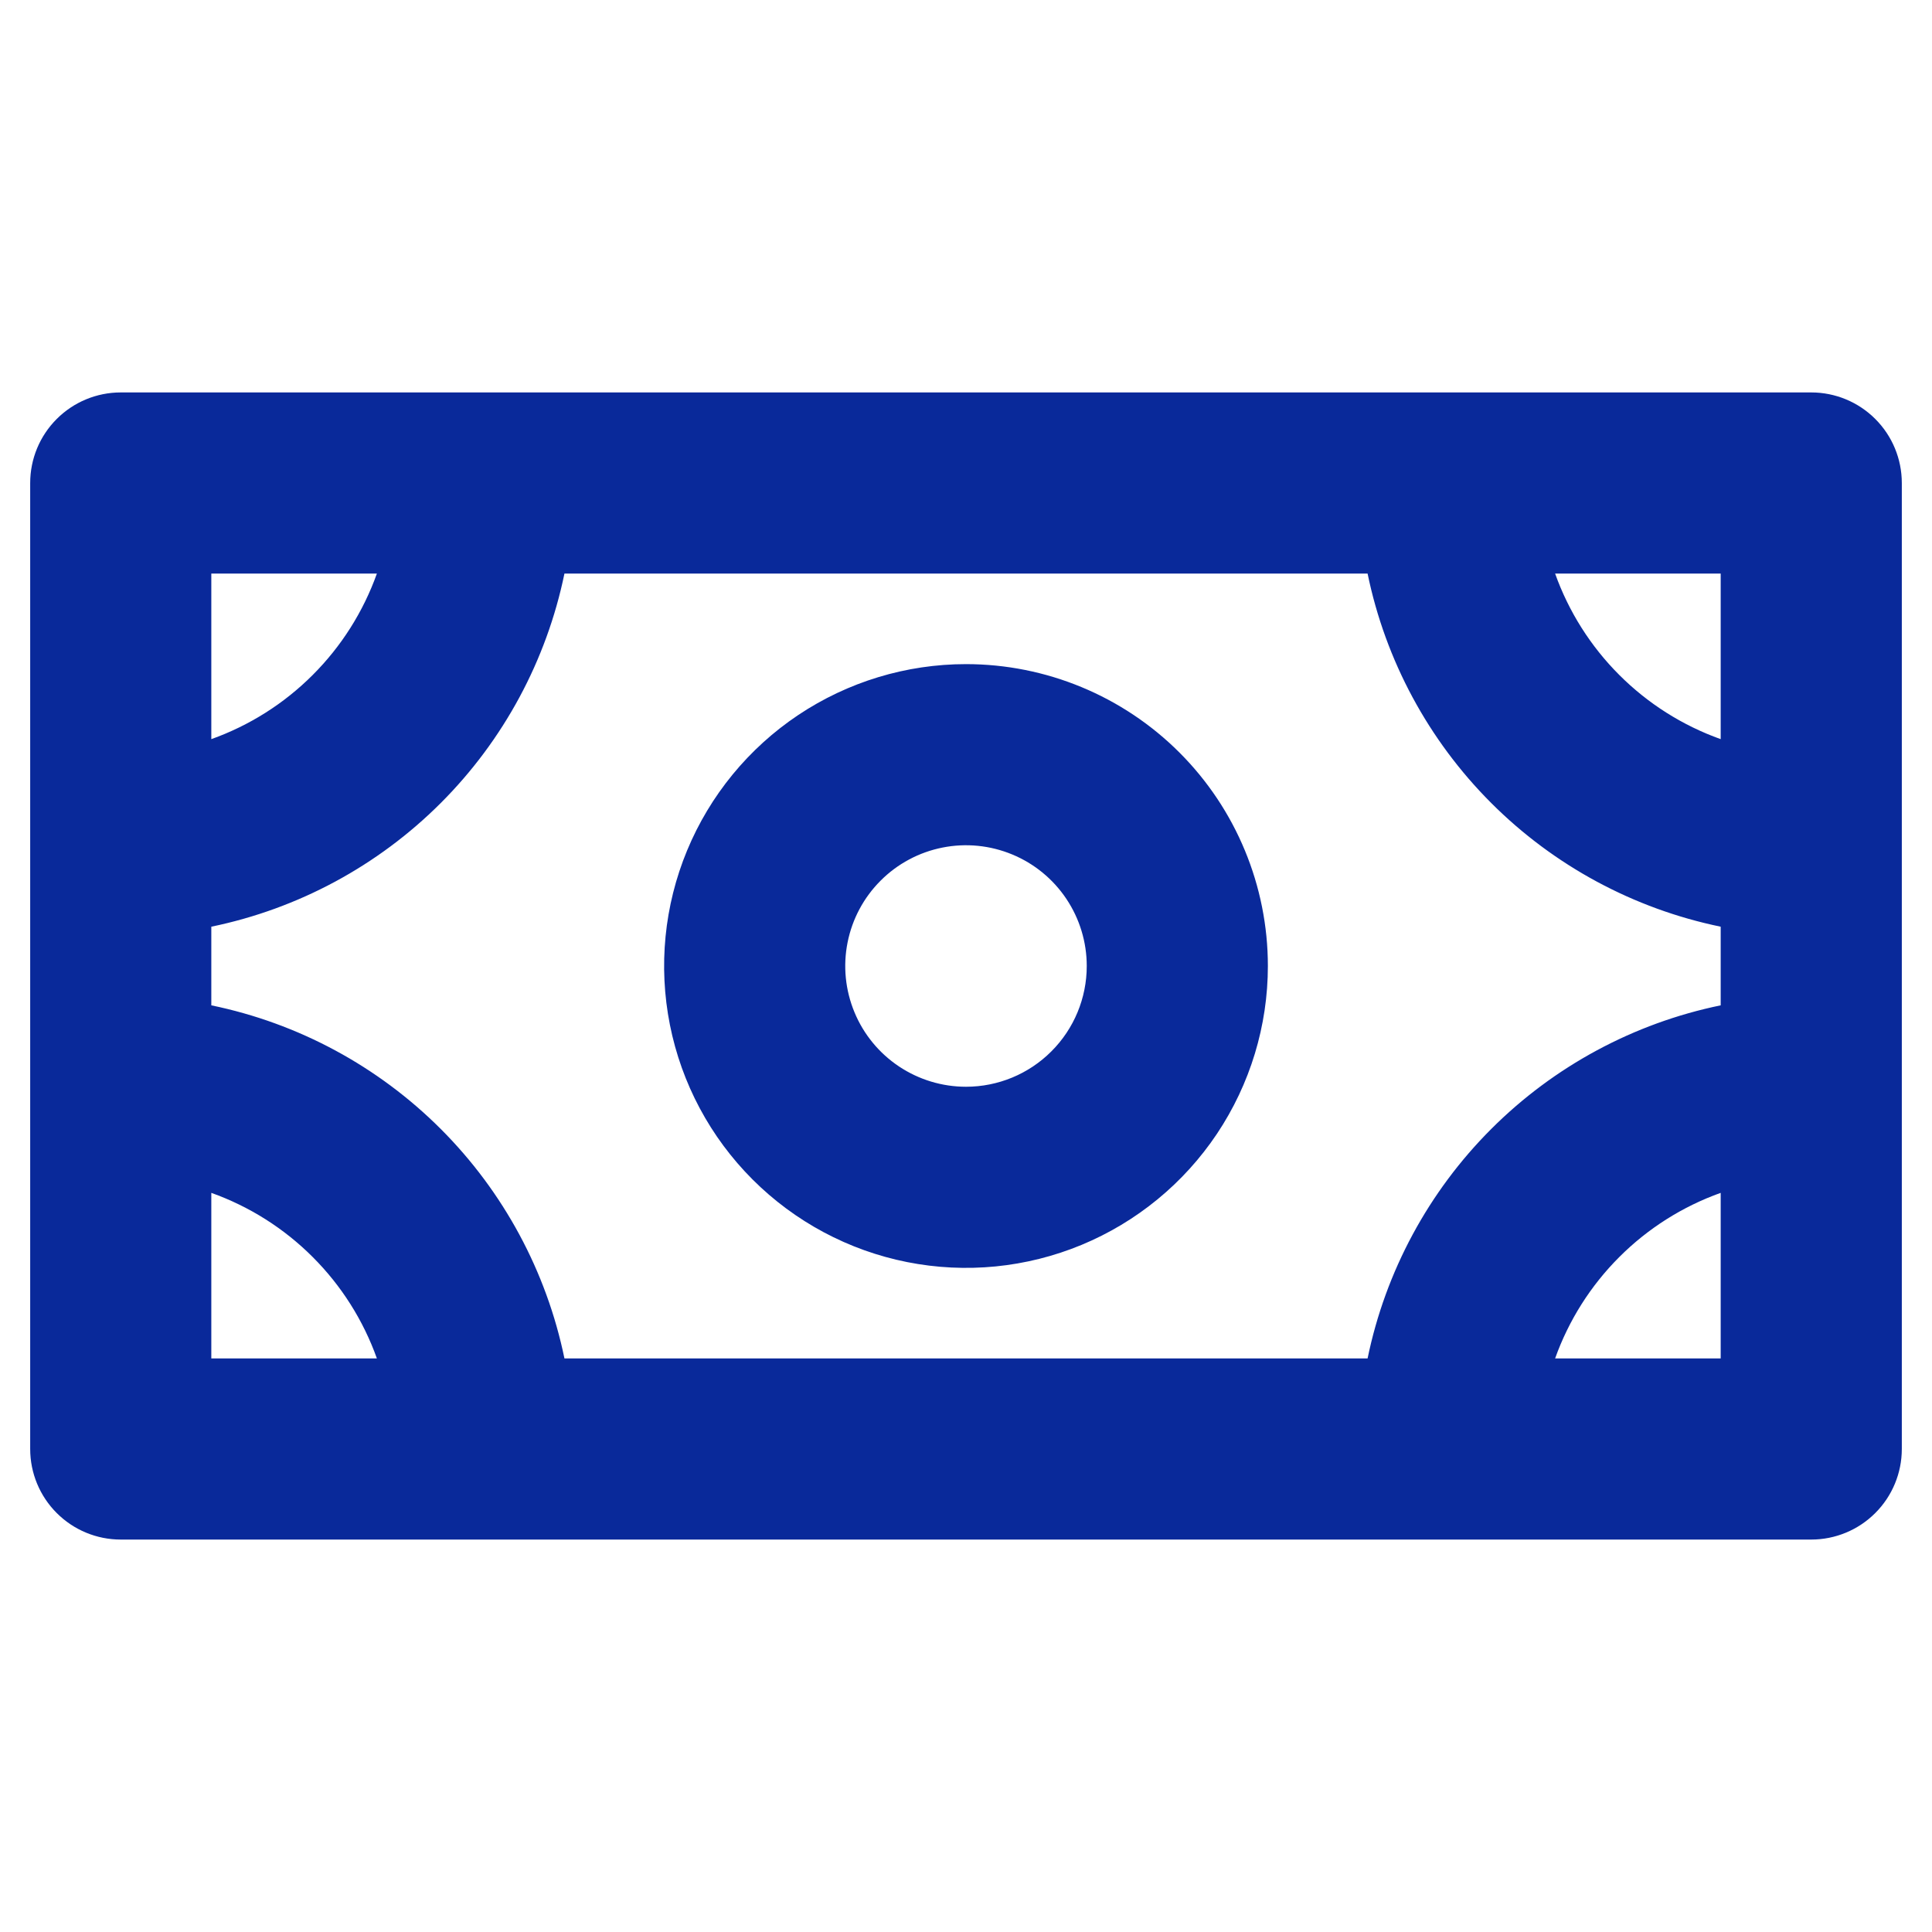 <svg width="64" height="64" viewBox="0 0 64 64" fill="none" xmlns="http://www.w3.org/2000/svg">
<path d="M60 13H4C3.204 13 2.441 13.316 1.879 13.879C1.316 14.441 1 15.204 1 16V48C1 48.796 1.316 49.559 1.879 50.121C2.441 50.684 3.204 51 4 51H60C60.796 51 61.559 50.684 62.121 50.121C62.684 49.559 63 48.796 63 48V16C63 15.204 62.684 14.441 62.121 13.879C61.559 13.316 60.796 13 60 13ZM45.303 45H18.698C18.104 42.121 16.68 39.478 14.601 37.399C12.522 35.32 9.879 33.896 7 33.303V30.698C9.879 30.104 12.522 28.68 14.601 26.601C16.68 24.522 18.104 21.879 18.698 19H45.303C45.896 21.879 47.32 24.522 49.399 26.601C51.478 28.68 54.121 30.104 57 30.698V33.303C54.121 33.896 51.478 35.32 49.399 37.399C47.32 39.478 45.896 42.121 45.303 45ZM57 24.485C55.737 24.034 54.589 23.308 53.641 22.359C52.692 21.411 51.966 20.263 51.515 19H57V24.485ZM12.485 19C12.034 20.263 11.308 21.411 10.359 22.359C9.411 23.308 8.263 24.034 7 24.485V19H12.485ZM7 39.515C8.263 39.966 9.411 40.692 10.359 41.641C11.308 42.589 12.034 43.737 12.485 45H7V39.515ZM51.515 45C51.966 43.737 52.692 42.589 53.641 41.641C54.589 40.692 55.737 39.966 57 39.515V45H51.515ZM32 22C30.022 22 28.089 22.587 26.444 23.685C24.8 24.784 23.518 26.346 22.761 28.173C22.004 30 21.806 32.011 22.192 33.951C22.578 35.891 23.53 37.672 24.929 39.071C26.328 40.47 28.109 41.422 30.049 41.808C31.989 42.194 34 41.996 35.827 41.239C37.654 40.482 39.216 39.2 40.315 37.556C41.413 35.911 42 33.978 42 32C42 29.348 40.946 26.804 39.071 24.929C37.196 23.054 34.652 22 32 22ZM32 36C31.209 36 30.436 35.765 29.778 35.326C29.12 34.886 28.607 34.262 28.305 33.531C28.002 32.8 27.922 31.996 28.077 31.22C28.231 30.444 28.612 29.731 29.172 29.172C29.731 28.612 30.444 28.231 31.22 28.077C31.996 27.922 32.8 28.002 33.531 28.305C34.262 28.607 34.886 29.12 35.326 29.778C35.765 30.436 36 31.209 36 32C36 33.061 35.579 34.078 34.828 34.828C34.078 35.579 33.061 36 32 36Z" fill="#09299A"/>
</svg>
